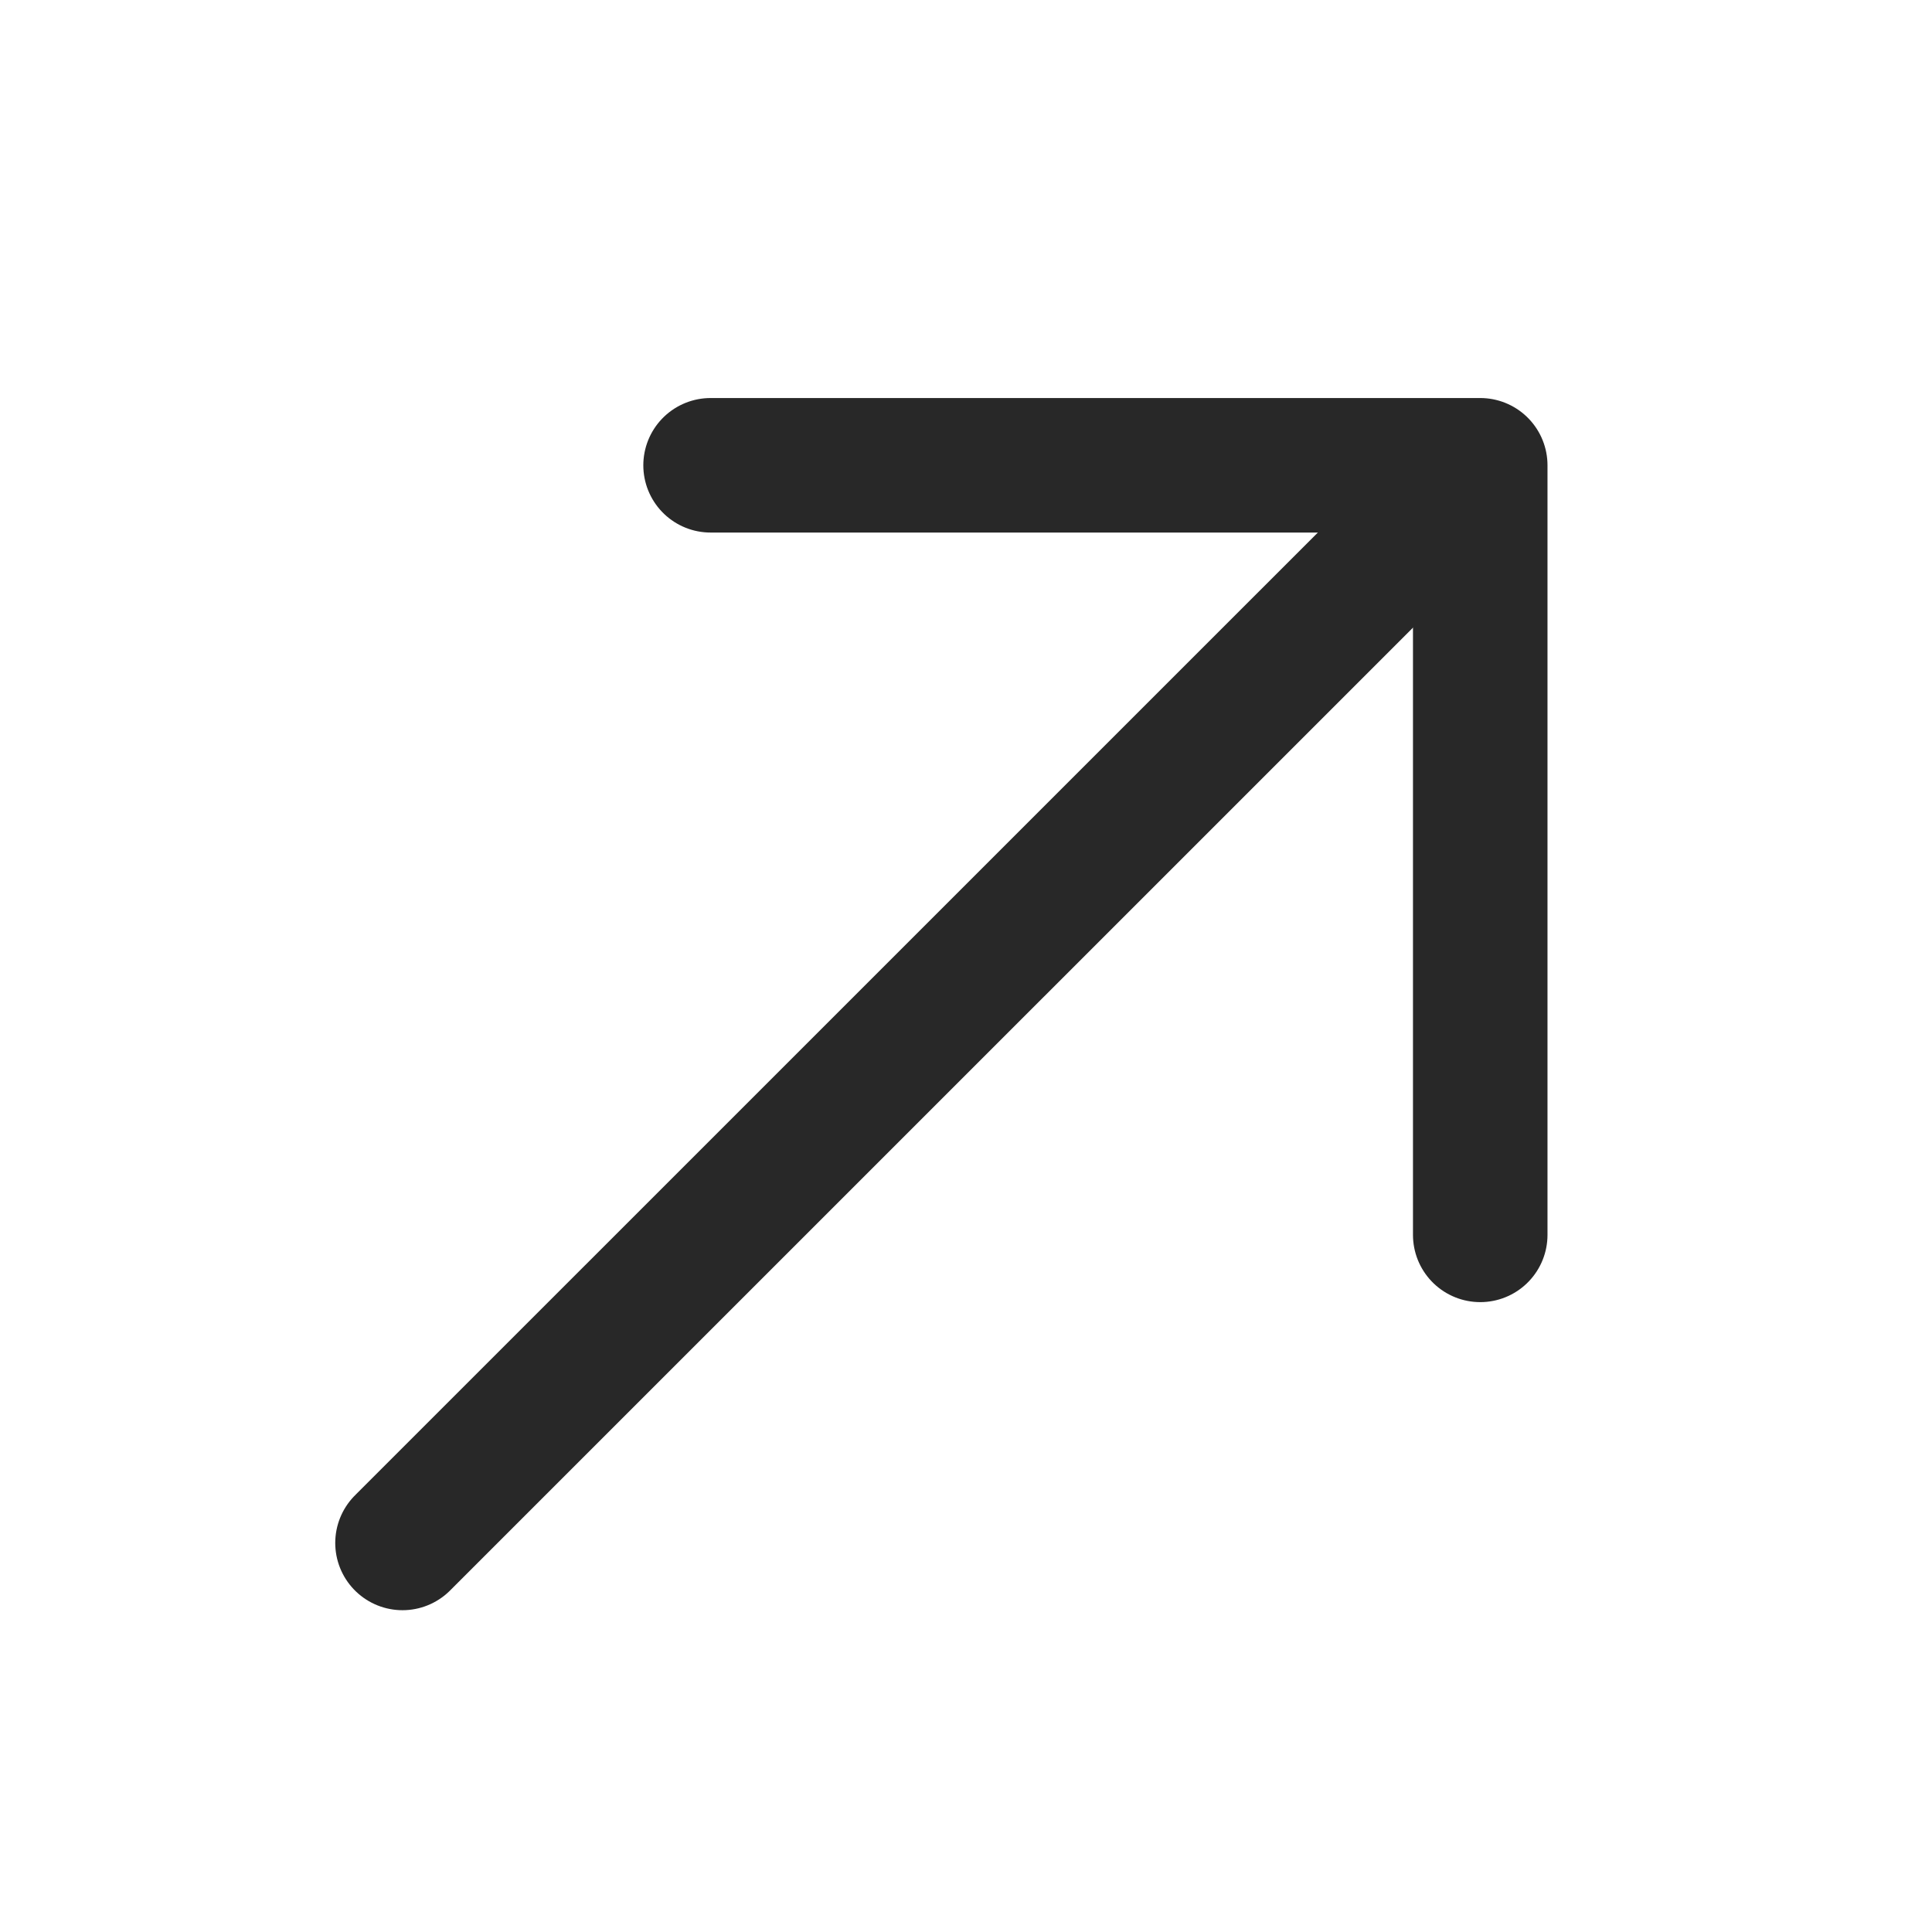 <svg width="24" height="24" viewBox="0 0 24 24" fill="none" xmlns="http://www.w3.org/2000/svg">
<path d="M8.827 5.78L18.388 5.78L18.388 15.34" stroke="#282828" stroke-width="1.671" stroke-miterlimit="10" stroke-linecap="round" stroke-linejoin="round"/>
<path d="M5 19.167L18.254 5.914" stroke="#282828" stroke-width="1.671" stroke-miterlimit="10" stroke-linecap="round" stroke-linejoin="round"/>
</svg>

